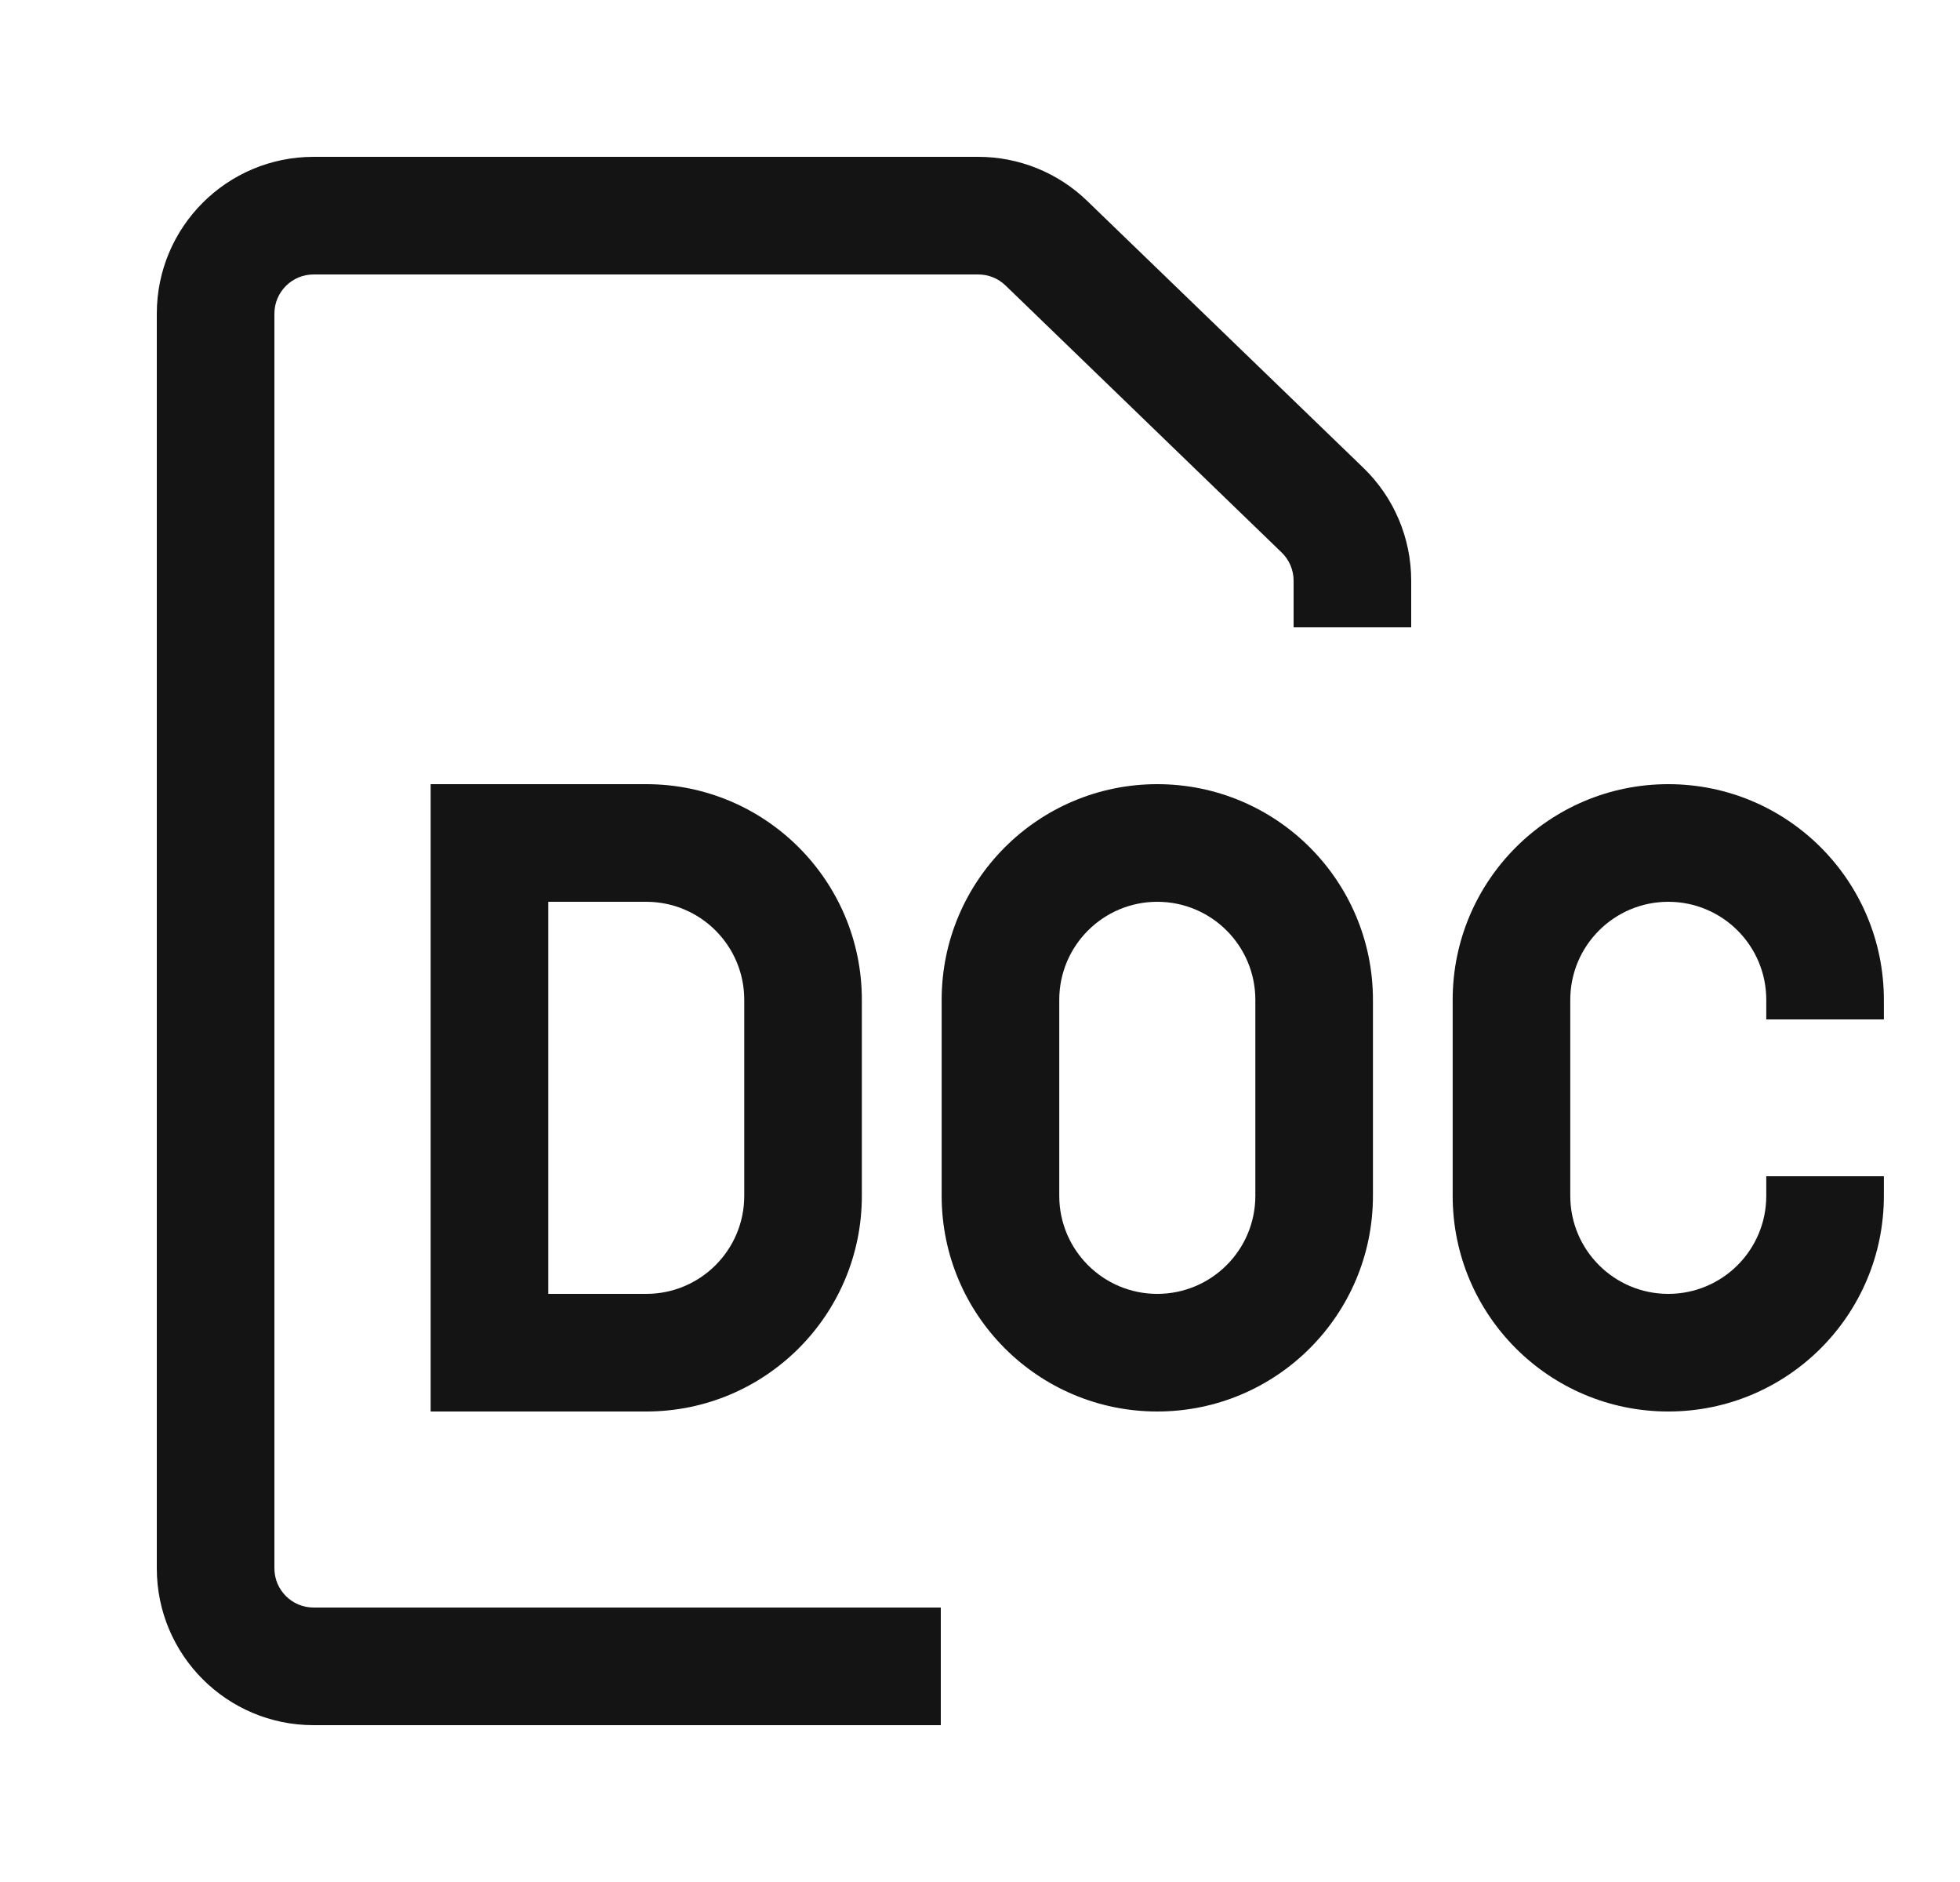 <svg width="25" height="24" viewBox="0 0 25 24" fill="none" xmlns="http://www.w3.org/2000/svg">
<path fill-rule="evenodd" clip-rule="evenodd" d="M4 20.5H12V22H4C2.895 22 2 21.105 2 20V4C2 2.895 2.895 2 4 2H12.477C12.996 2 13.494 2.201 13.867 2.562L17.39 5.966C17.78 6.343 18 6.862 18 7.404V8H16.5V7.404C16.5 7.269 16.445 7.139 16.347 7.045L12.825 3.64C12.732 3.55 12.607 3.5 12.477 3.5H4C3.724 3.5 3.5 3.724 3.5 4V20C3.5 20.276 3.724 20.5 4 20.5ZM6.993 11.5H8.243C8.934 11.5 9.493 12.06 9.493 12.75V15.25C9.493 15.94 8.934 16.5 8.243 16.5H6.993V11.5ZM5.493 10H6.993H8.243C9.762 10 10.993 11.231 10.993 12.75V15.25C10.993 16.769 9.762 18 8.243 18H6.993H5.493V16.5V11.5V10ZM22.529 15.25V15H24.029V15.25C24.029 16.769 22.798 18 21.279 18C19.761 18 18.529 16.769 18.529 15.25V12.75C18.529 11.231 19.761 10 21.279 10C22.798 10 24.029 11.231 24.029 12.75V13H22.529V12.75C22.529 12.06 21.97 11.5 21.279 11.5C20.589 11.5 20.029 12.06 20.029 12.75V15.25C20.029 15.94 20.589 16.5 21.279 16.5C21.97 16.5 22.529 15.94 22.529 15.25ZM16.012 15.25V12.75C16.012 12.06 15.452 11.5 14.761 11.5C14.071 11.5 13.511 12.06 13.511 12.75V15.25C13.511 15.94 14.071 16.5 14.761 16.5C15.452 16.5 16.012 15.94 16.012 15.25ZM14.761 10C13.243 10 12.011 11.231 12.011 12.75V15.25C12.011 16.769 13.243 18 14.761 18C16.28 18 17.512 16.769 17.512 15.25V12.75C17.512 11.231 16.28 10 14.761 10Z" fill="#141414"/>
</svg>
